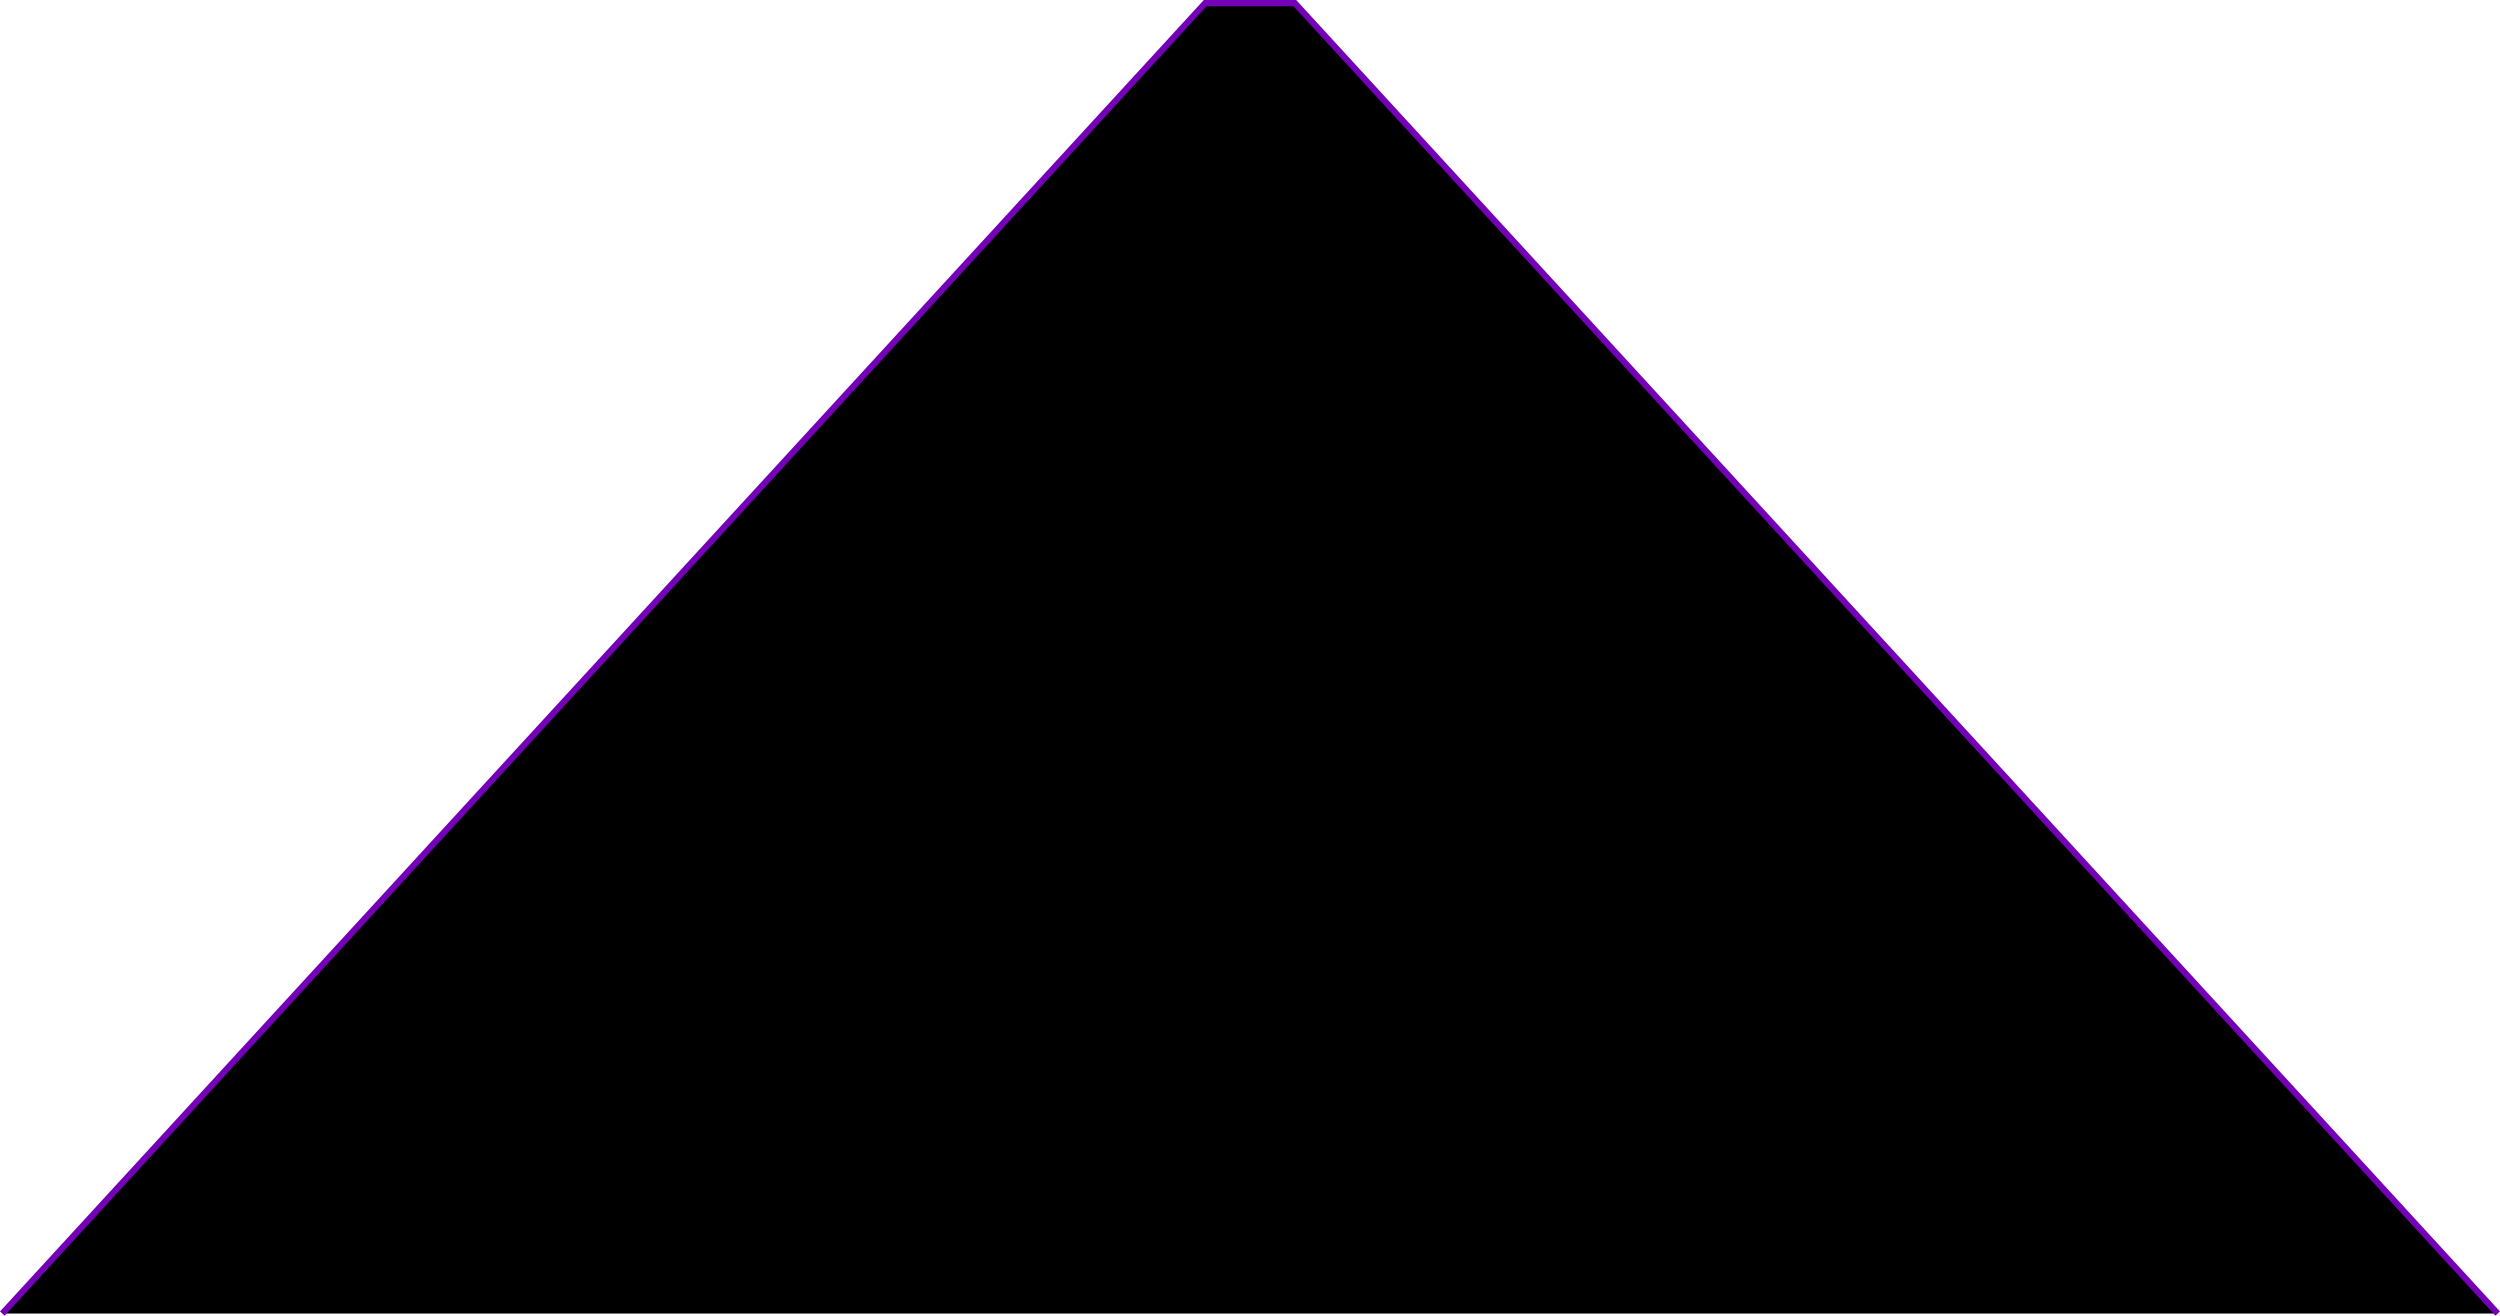 <?xml version="1.0" encoding="UTF-8"?><svg id="Layer_2" xmlns="http://www.w3.org/2000/svg" viewBox="0 0 2003.14 1054.19"><defs><style>.cls-1{stroke:#7400b8;stroke-miterlimit:10;stroke-width:5px;}</style></defs><g id="Layer_5"><polyline class="cls-1" points="1.84 1052.5 965.65 2.5 1037.49 2.5 2001.3 1052.5"/></g></svg>